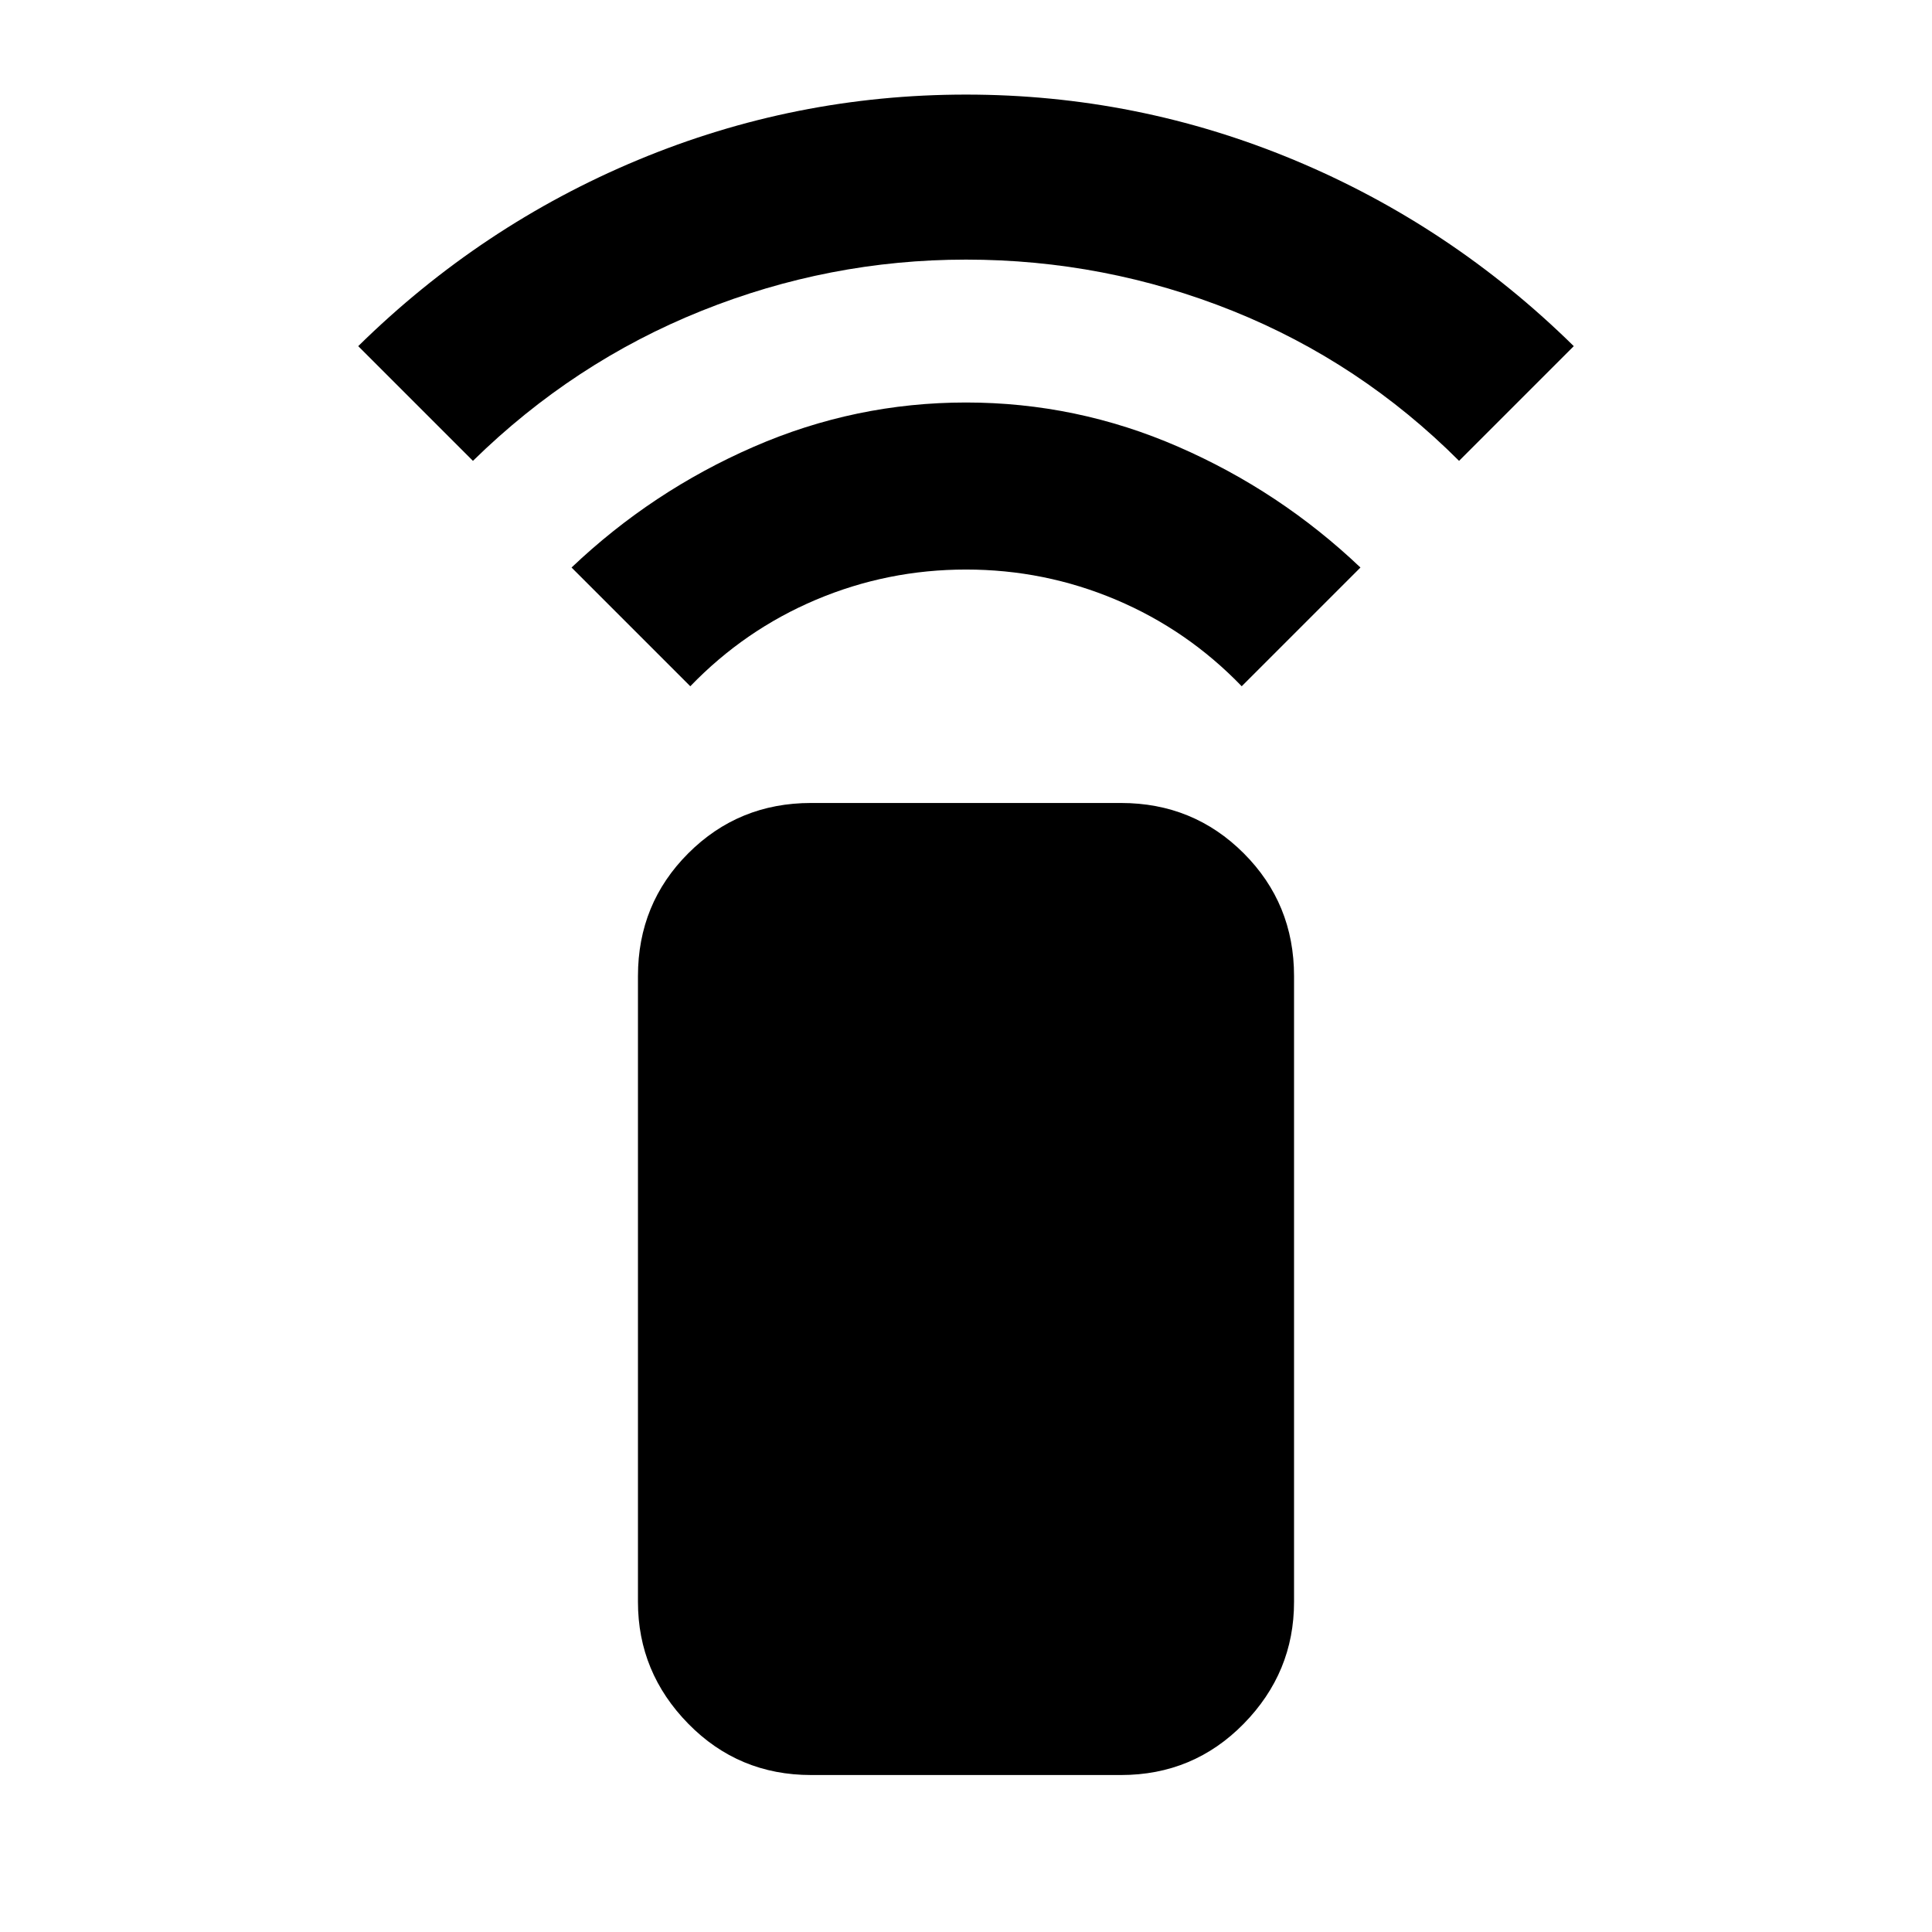 <svg xmlns="http://www.w3.org/2000/svg" height="24" width="24"><path d="M8.575 8.525 7.1 7.05q1-.95 2.263-1.5Q10.625 5 12 5t2.637.55q1.263.55 2.263 1.5l-1.475 1.475q-.675-.7-1.562-1.075-.888-.375-1.863-.375t-1.863.375q-.887.375-1.562 1.075Zm-2.7-2.8L4.45 4.3q1.525-1.5 3.475-2.313 1.95-.812 4.075-.812t4.075.812q1.95.813 3.475 2.313l-1.425 1.425Q16.9 4.5 15.313 3.862 13.725 3.225 12 3.225q-1.7 0-3.287.637-1.588.638-2.838 1.863Zm8.05 16.325h-3.85q-.9 0-1.525-.637-.625-.638-.625-1.513v-7.775q0-.9.625-1.525.625-.625 1.525-.625h3.85q.9 0 1.525.625.625.625.625 1.525V19.9q0 .875-.625 1.513-.625.637-1.525.637Z"/></svg>